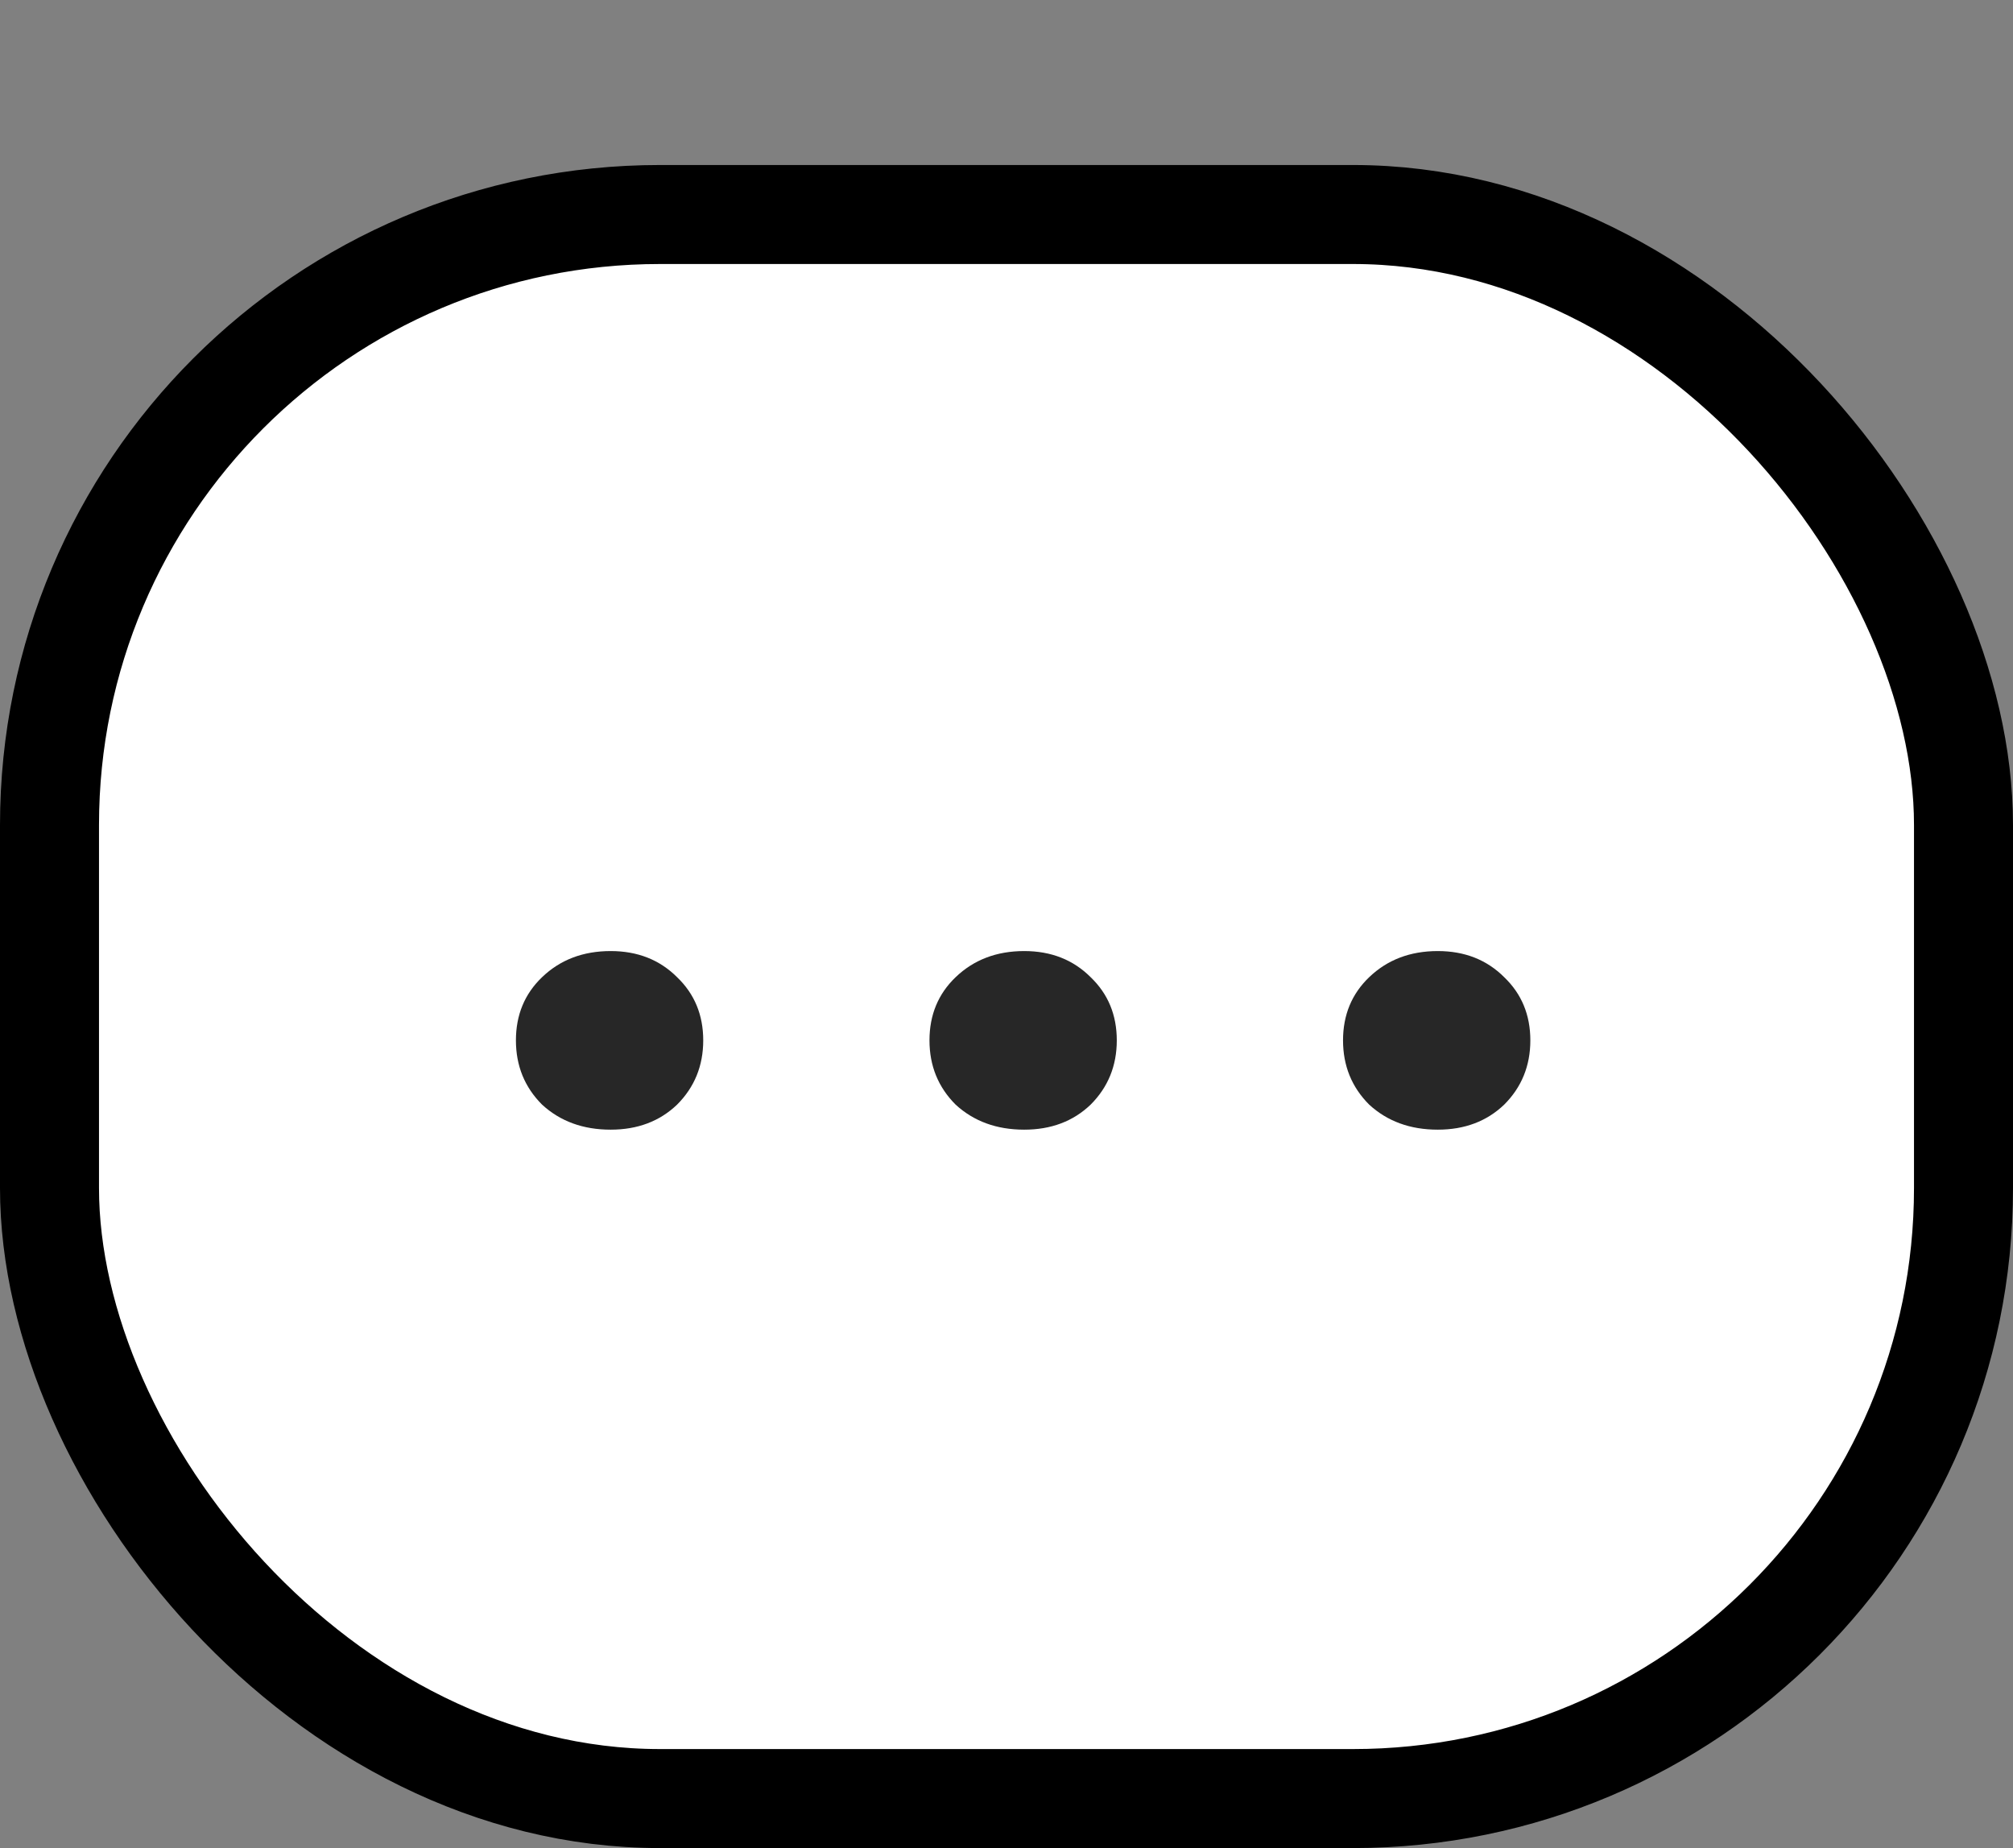 <svg width="61" height="56" viewBox="0 0 61 56" fill="none" xmlns="http://www.w3.org/2000/svg">
<rect x="0" y="0" width="61" height="56" fill="#808080" stroke="none"/>
<rect x="1.5" y="6.5" width="58" height="48" rx="18.5" fill="white" stroke="black" stroke-width="3"/>
<path d="M18.505 34.231C17.669 34.231 16.976 33.978 16.426 33.472C15.898 32.944 15.634 32.295 15.634 31.525C15.634 30.755 15.898 30.117 16.426 29.611C16.976 29.083 17.669 28.819 18.505 28.819C19.319 28.819 19.99 29.083 20.518 29.611C21.046 30.117 21.31 30.755 21.31 31.525C21.31 32.295 21.046 32.944 20.518 33.472C19.99 33.978 19.319 34.231 18.505 34.231ZM31.037 34.231C30.201 34.231 29.508 33.978 28.958 33.472C28.43 32.944 28.166 32.295 28.166 31.525C28.166 30.755 28.43 30.117 28.958 29.611C29.508 29.083 30.201 28.819 31.037 28.819C31.851 28.819 32.522 29.083 33.05 29.611C33.578 30.117 33.842 30.755 33.842 31.525C33.842 32.295 33.578 32.944 33.05 33.472C32.522 33.978 31.851 34.231 31.037 34.231ZM43.569 34.231C42.733 34.231 42.04 33.978 41.49 33.472C40.962 32.944 40.698 32.295 40.698 31.525C40.698 30.755 40.962 30.117 41.49 29.611C42.04 29.083 42.733 28.819 43.569 28.819C44.383 28.819 45.054 29.083 45.582 29.611C46.11 30.117 46.374 30.755 46.374 31.525C46.374 32.295 46.11 32.944 45.582 33.472C45.054 33.978 44.383 34.231 43.569 34.231Z" fill="#272727"/>
</svg>
